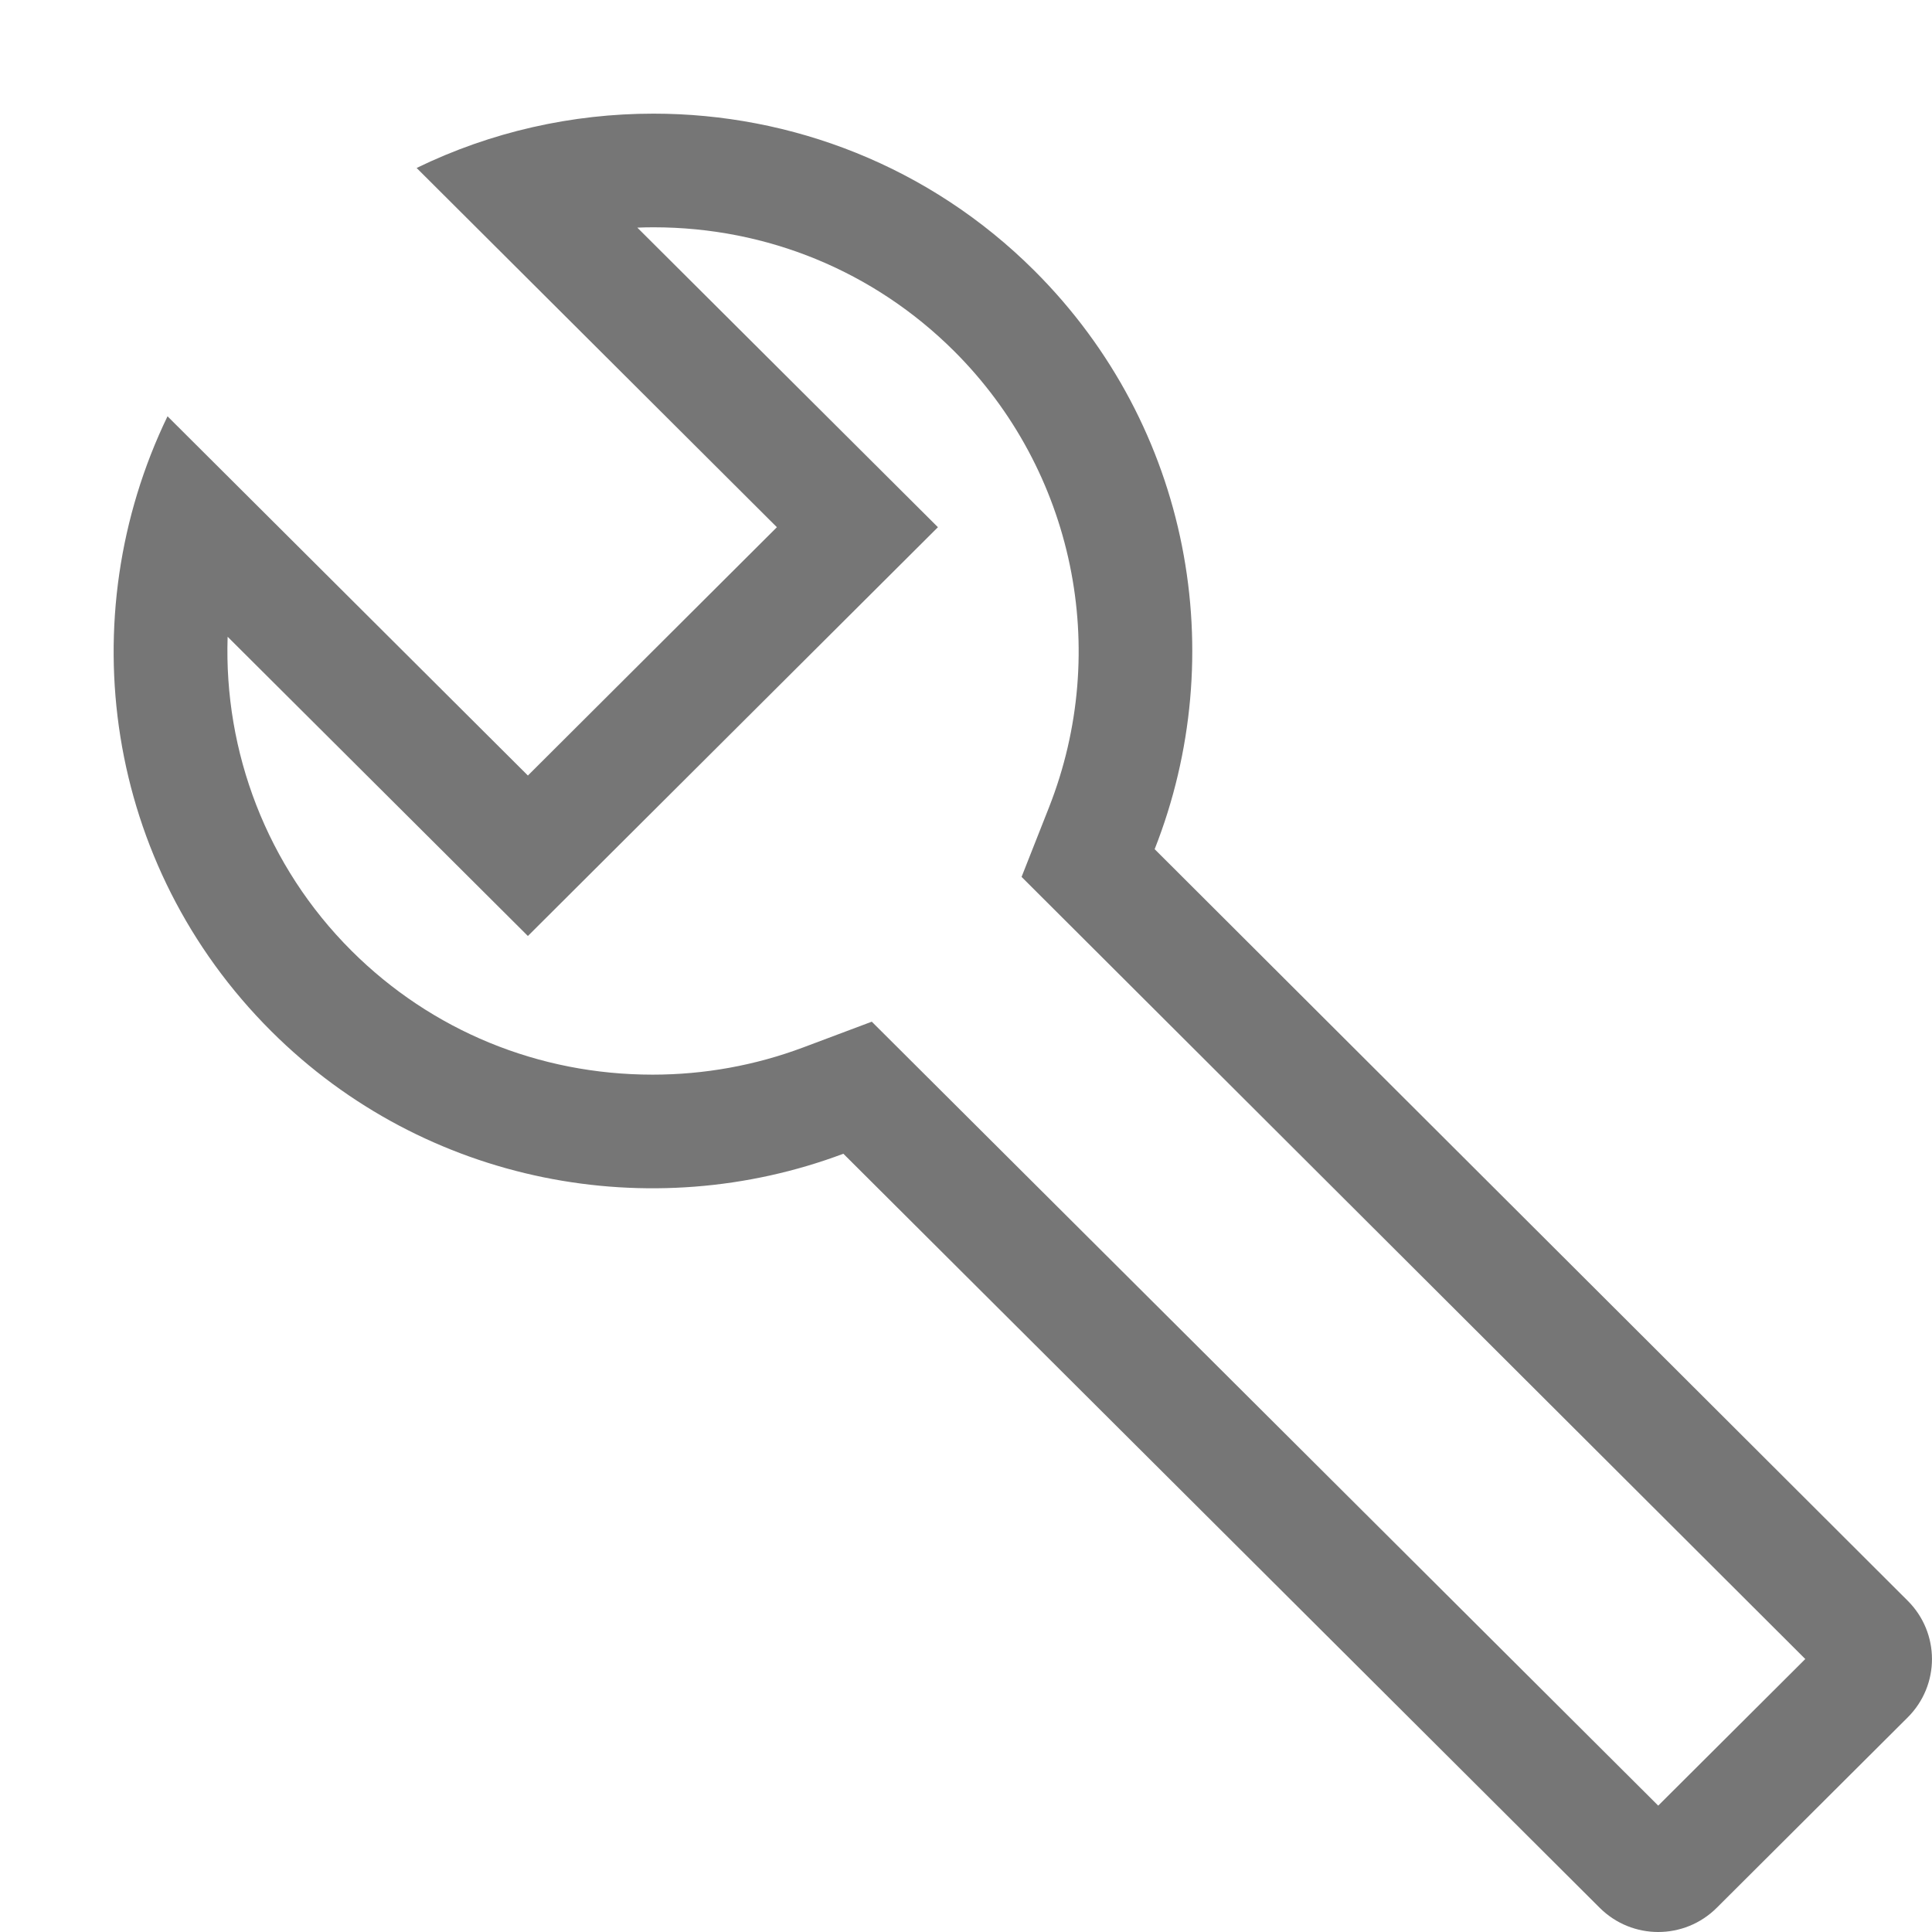 <svg id="support" xmlns="http://www.w3.org/2000/svg" width="17" height="17" viewBox="0 0 17 17">
  <rect id="Boundary" width="16" height="16" fill="none"/>
  <g id="icon" transform="translate(1 1)" fill="none">
    <path d="M8.1,1.381a4.761,4.761,0,0,0-5.435-.9L5.836,3.639,3.645,5.824.474,2.663A4.735,4.735,0,0,0,6.421,9.152l6.655,6.635a.729.729,0,0,0,1.03,0l1.68-1.675a.724.724,0,0,0,0-1.027L9.16,6.472A4.729,4.729,0,0,0,8.1,1.381Z" stroke="none"/>
    <path d="M 4.75 1.9073486328125e-06 L 4.75 1 L 4.75 1 C 4.703 1 4.655 1.001 4.608 1.003 L 7.253 3.639 L 3.645 7.236 L 1.003 4.603 C 0.969 5.615 1.347 6.622 2.093 7.366 C 2.798 8.069 3.739 8.456 4.742 8.456 C 5.198 8.456 5.645 8.375 6.069 8.216 L 6.671 7.99 L 13.591 14.888 L 14.885 13.598 L 7.989 6.716 L 8.23 6.105 C 8.777 4.717 8.45 3.141 7.395 2.089 C 6.69 1.387 5.751 1 4.75 1 L 4.75 1.9073486328125e-06 M 4.75 -9.5367431640625e-07 C 5.963 4.38690185546875e-05 7.177 0.46 8.101 1.381 C 9.482 2.758 9.832 4.768 9.16 6.472 L 15.786 13.085 C 16.071 13.369 16.071 13.828 15.786 14.112 L 14.106 15.787 C 13.821 16.071 13.361 16.071 13.076 15.787 L 6.421 9.152 C 4.733 9.786 2.746 9.429 1.387 8.074 C -0.081 6.61 -0.381 4.433 0.474 2.663 L 3.645 5.824 L 5.836 3.639 L 2.666 0.478 C 3.321 0.159 4.035 -2.6702880859375e-05 4.75 -9.5367431640625e-07 Z" stroke="none" fill="#767676"/>
  </g>
</svg>
